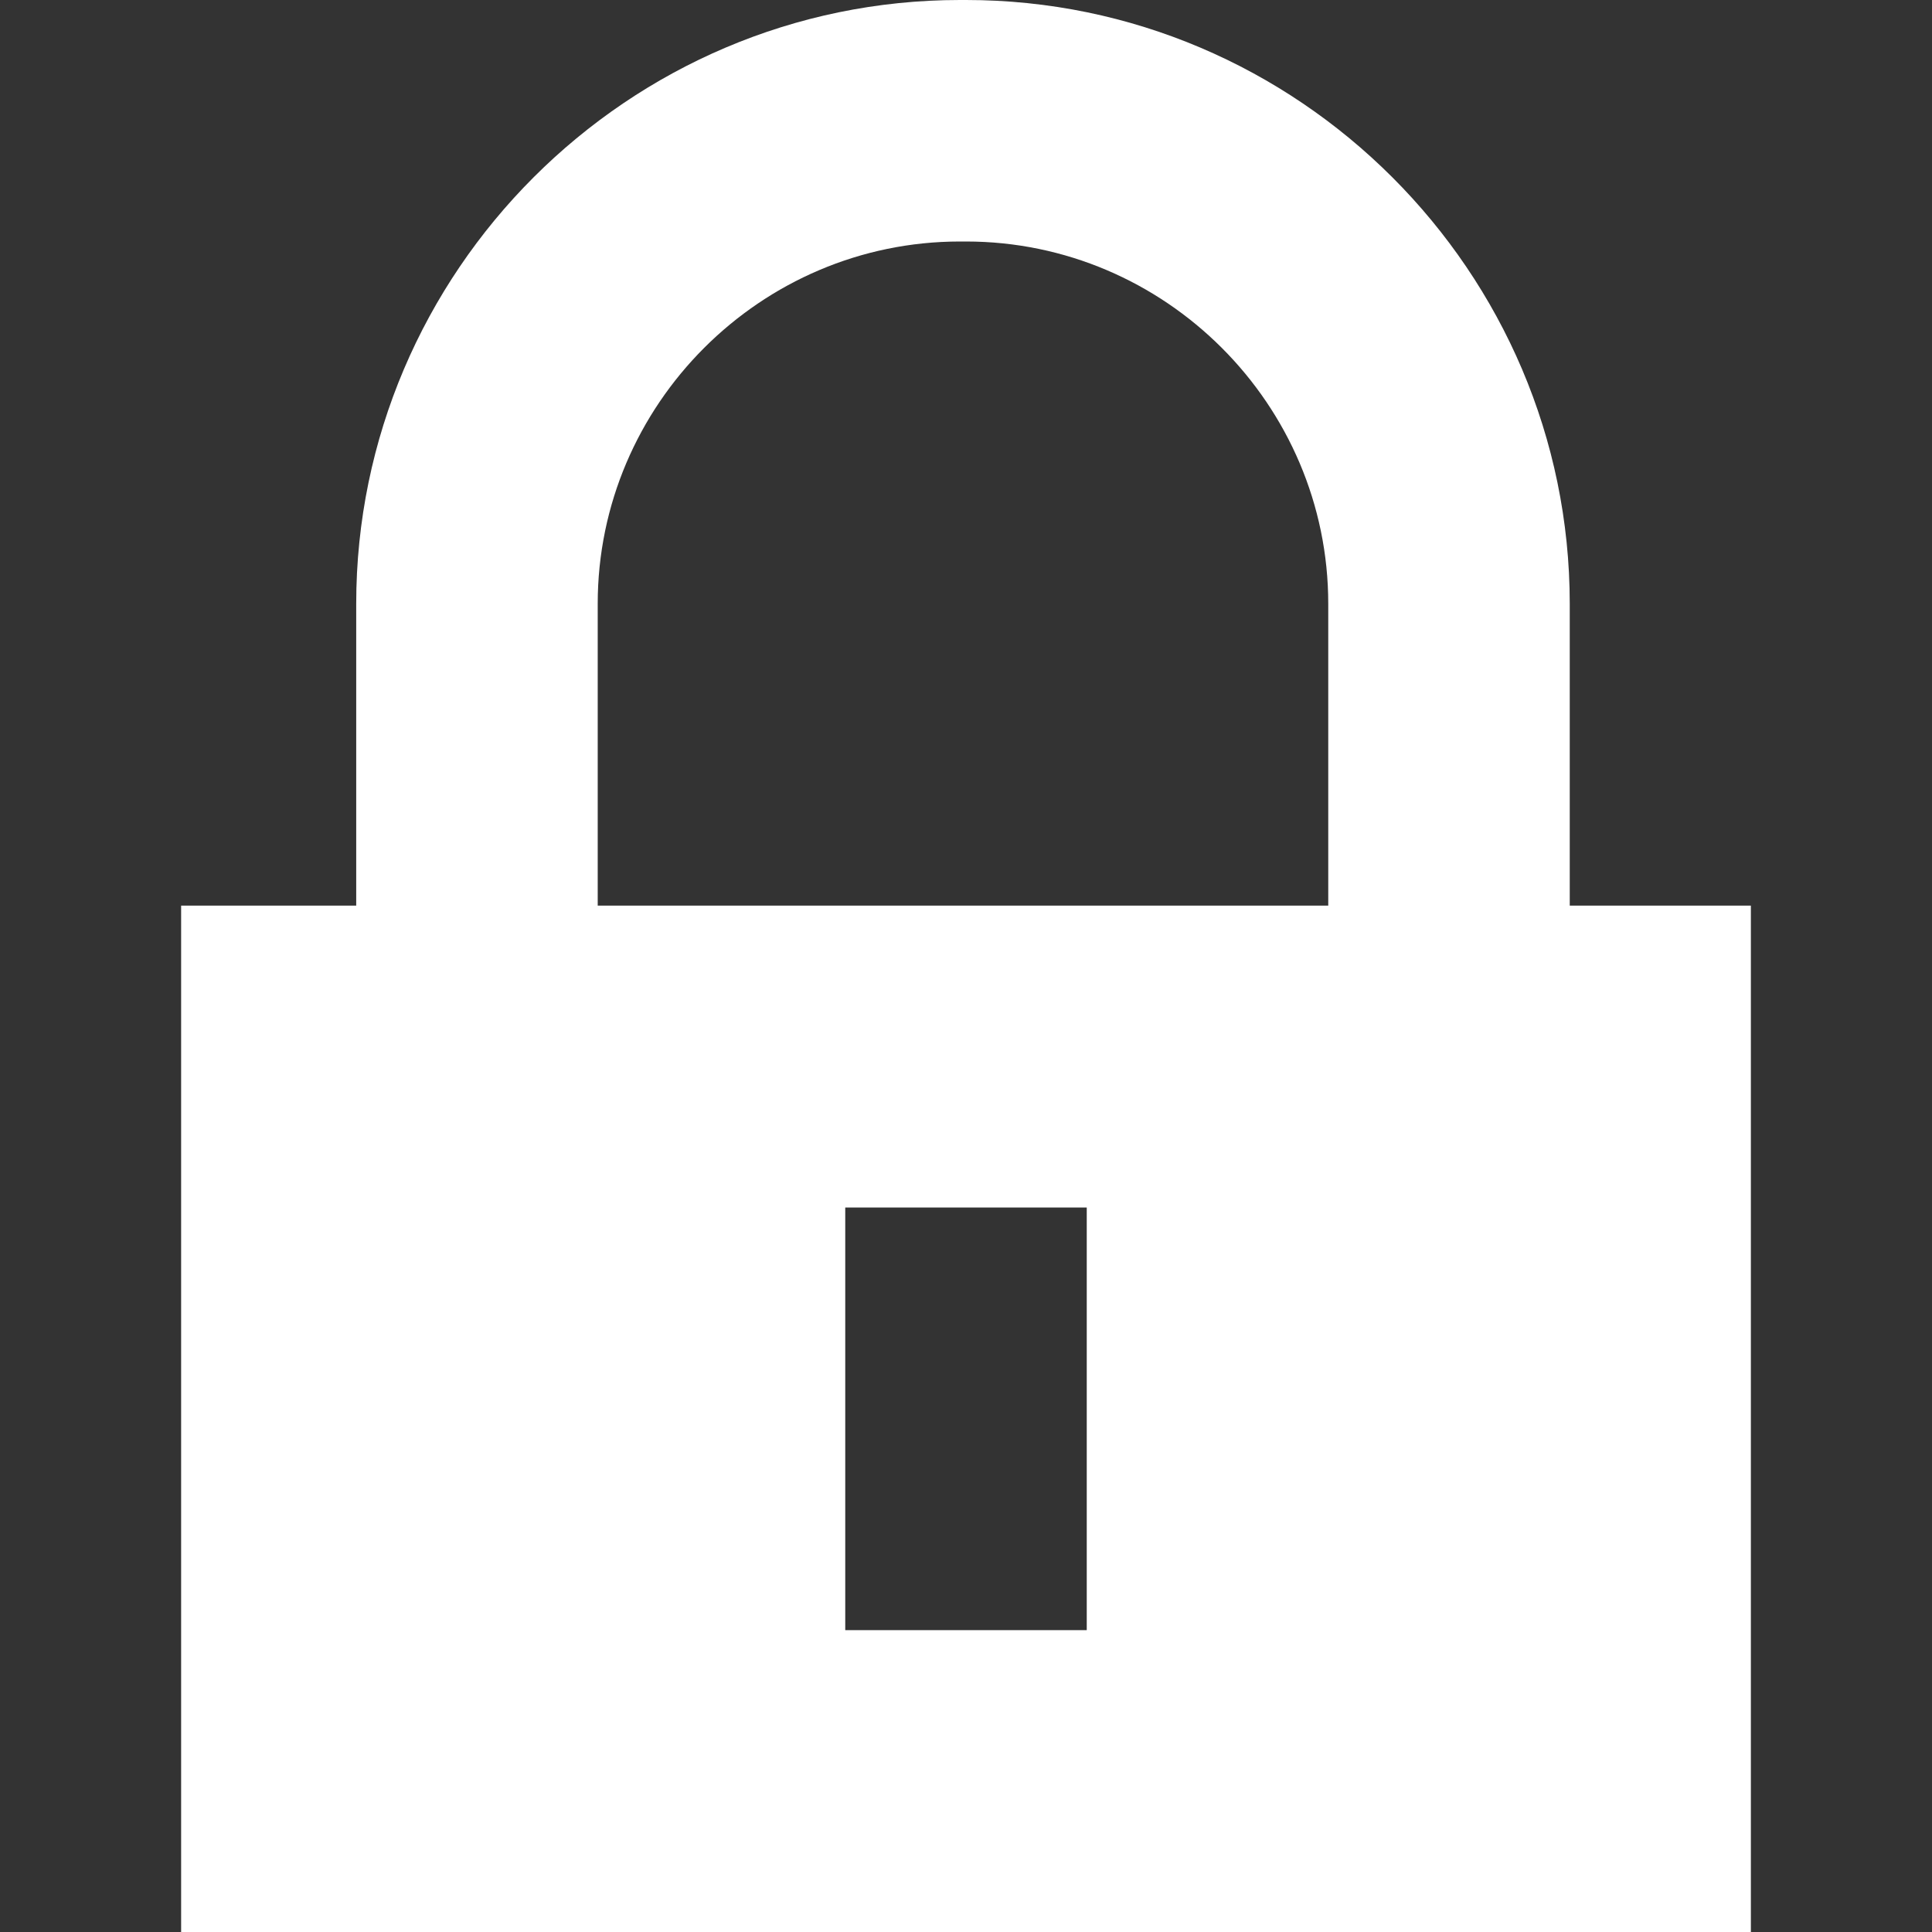 <?xml version="1.0" encoding="utf-8"?>
<!-- Generator: Adobe Illustrator 24.0.3, SVG Export Plug-In . SVG Version: 6.00 Build 0)  -->
<svg version="1.1" id="Layer_1" xmlns="http://www.w3.org/2000/svg" xmlns:xlink="http://www.w3.org/1999/xlink" x="0px" y="0px"
	 viewBox="0 0 32 32" style="enable-background:new 0 0 32 32;" xml:space="preserve">
<rect x="0" y="0" width="32" height="32" fill="#333333" stroke="none"/>
<style type="text/css">
	.st0{fill:#FFFFFF;}
</style>
<path class="st0" d="M26,15v-5c0-5.5-4.5-10-10-10h-0.1c-5.5,0-10,4.5-10,10v5H3v17h12.9H16h13V15H26z M9.9,10c0-3.3,2.7-6,6-6H16
	c3.3,0,6,2.7,6,6v5H9.9V10z M14,27v-7h4v7H14z"/>
</svg>

